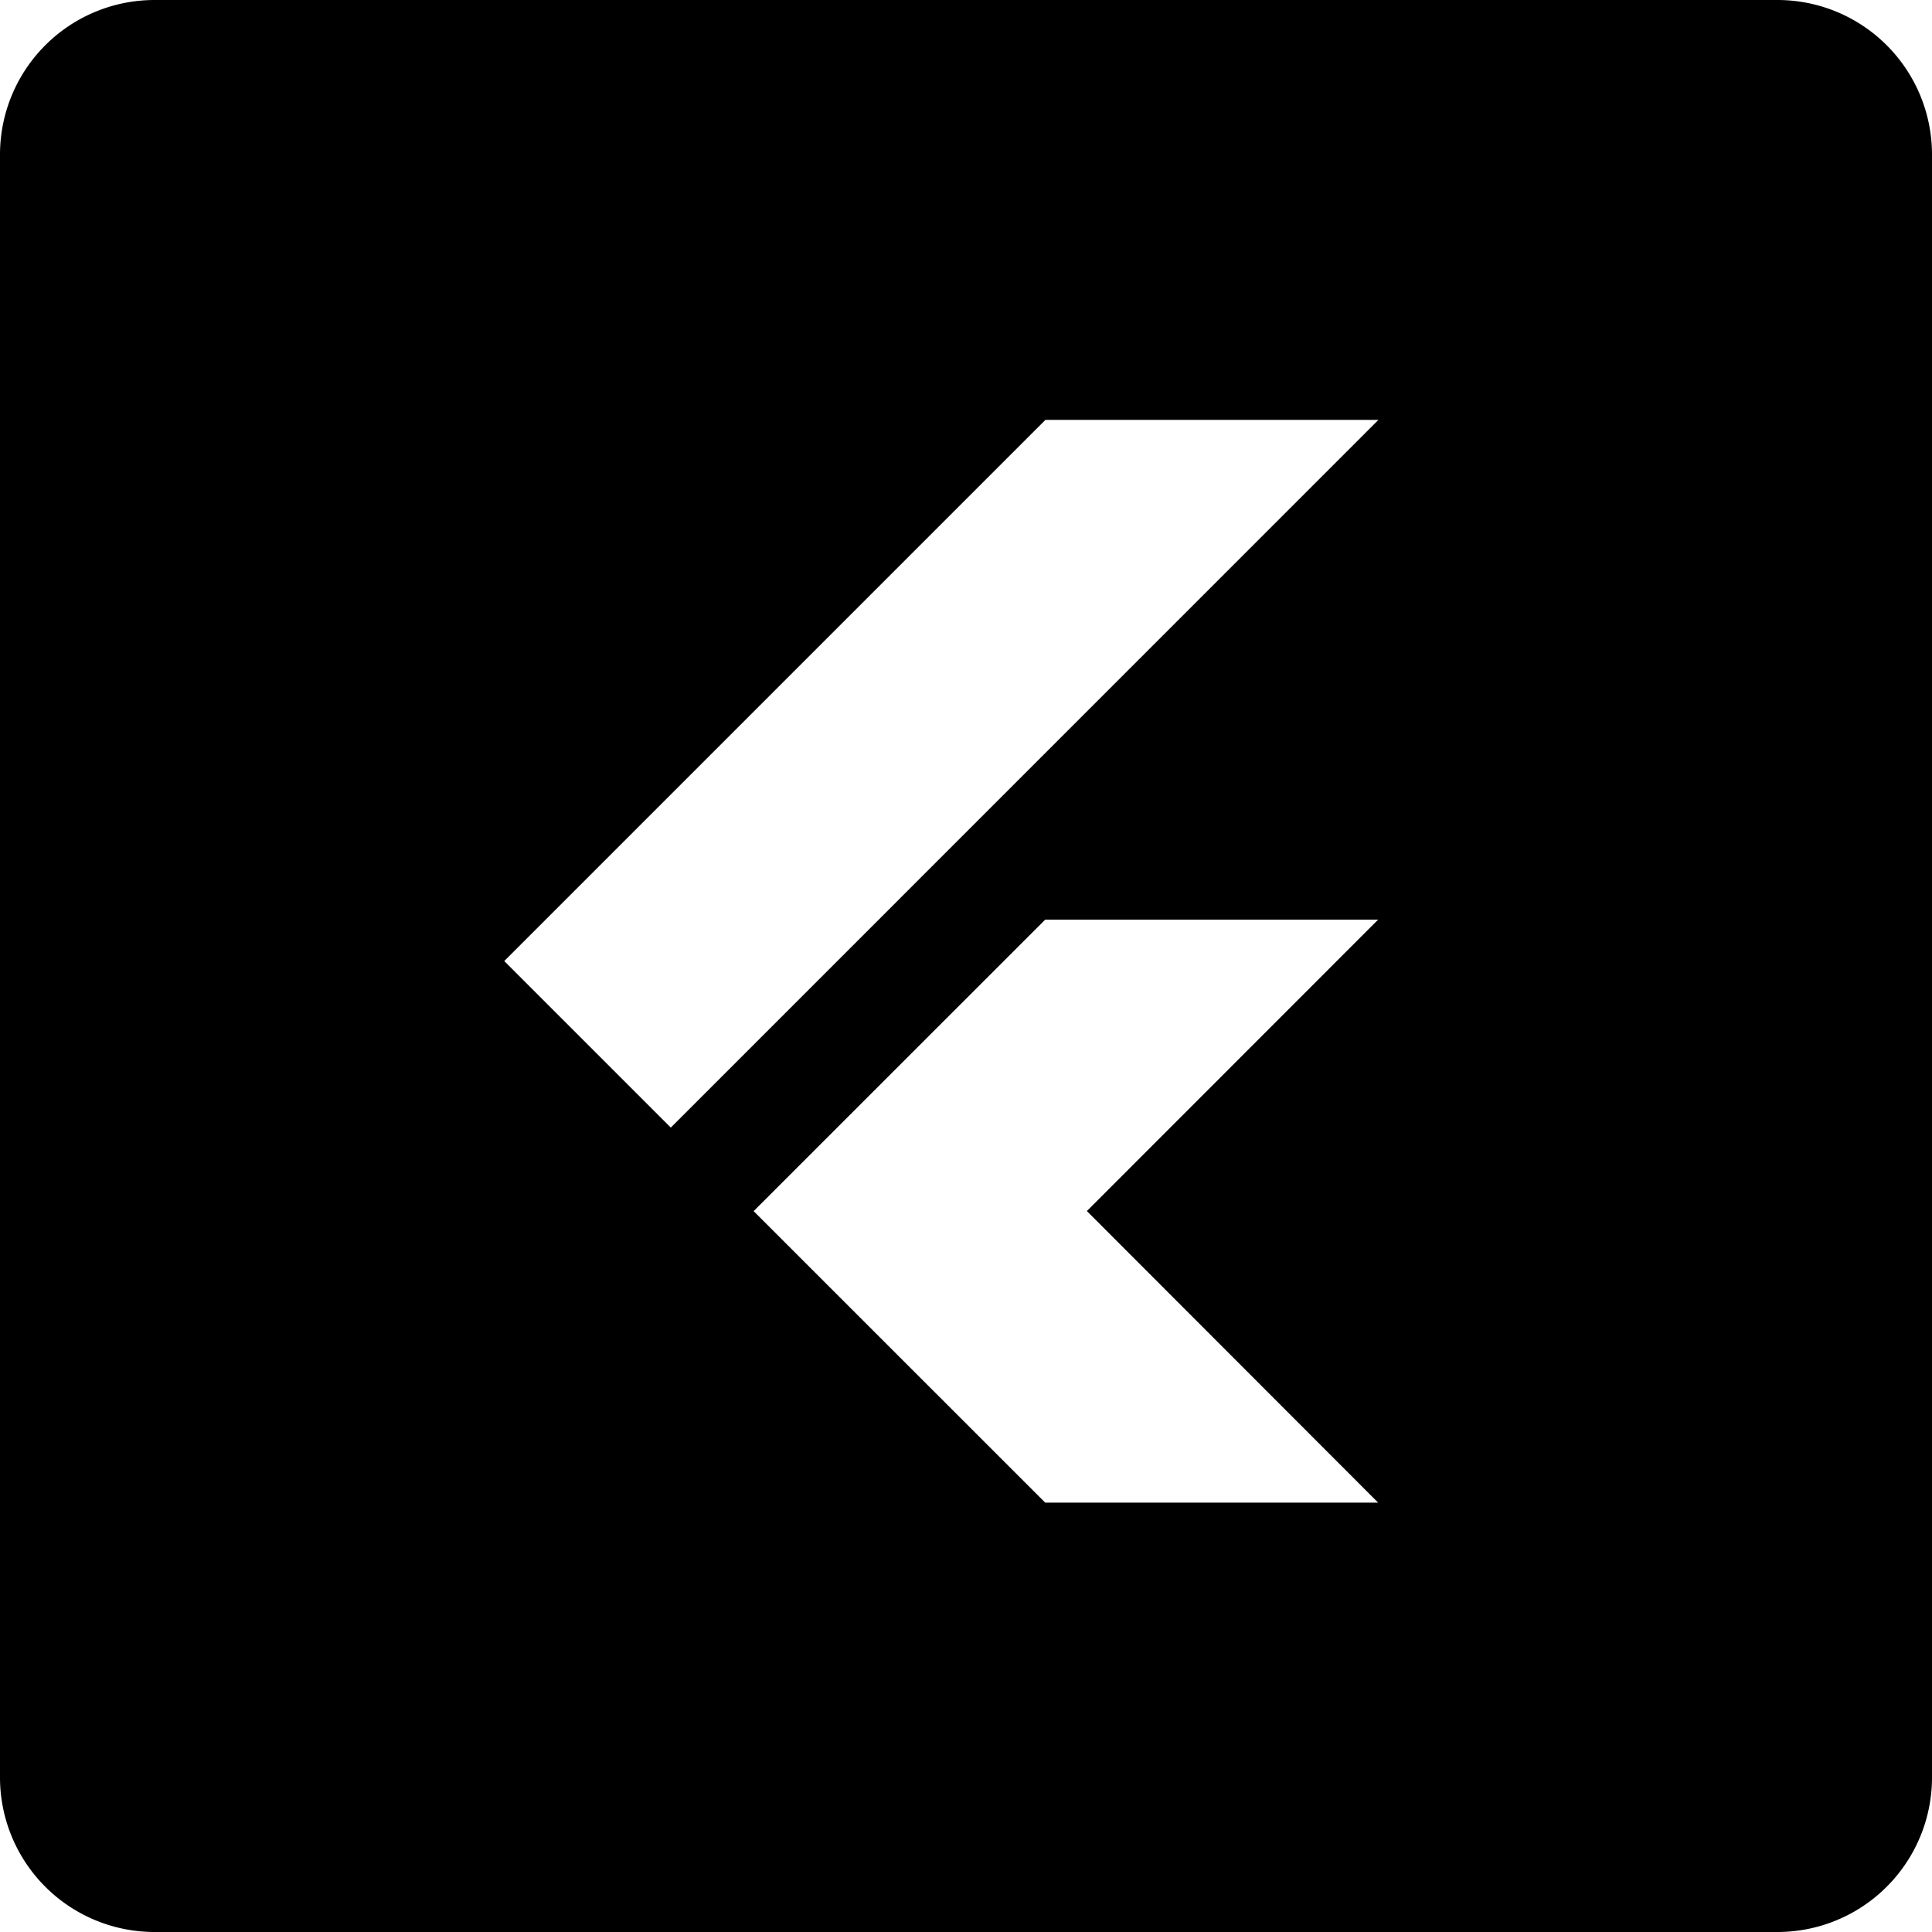 <svg xmlns="http://www.w3.org/2000/svg" viewBox="0 0 25 25"><path d="M23,25H2a2,2,0,0,1-2-2V2A2,2,0,0,1,2,0H23a2,2,0,0,1,2,2V23A2,2,0,0,1,23,25ZM13.525,11.9h0L9.752,15.672l3.773,3.772h4.308l-3.769-3.773L17.833,11.9H13.525Zm0-6.464h0l-7,7,2.155,2.155,9.157-9.158H13.525Z"/></svg>